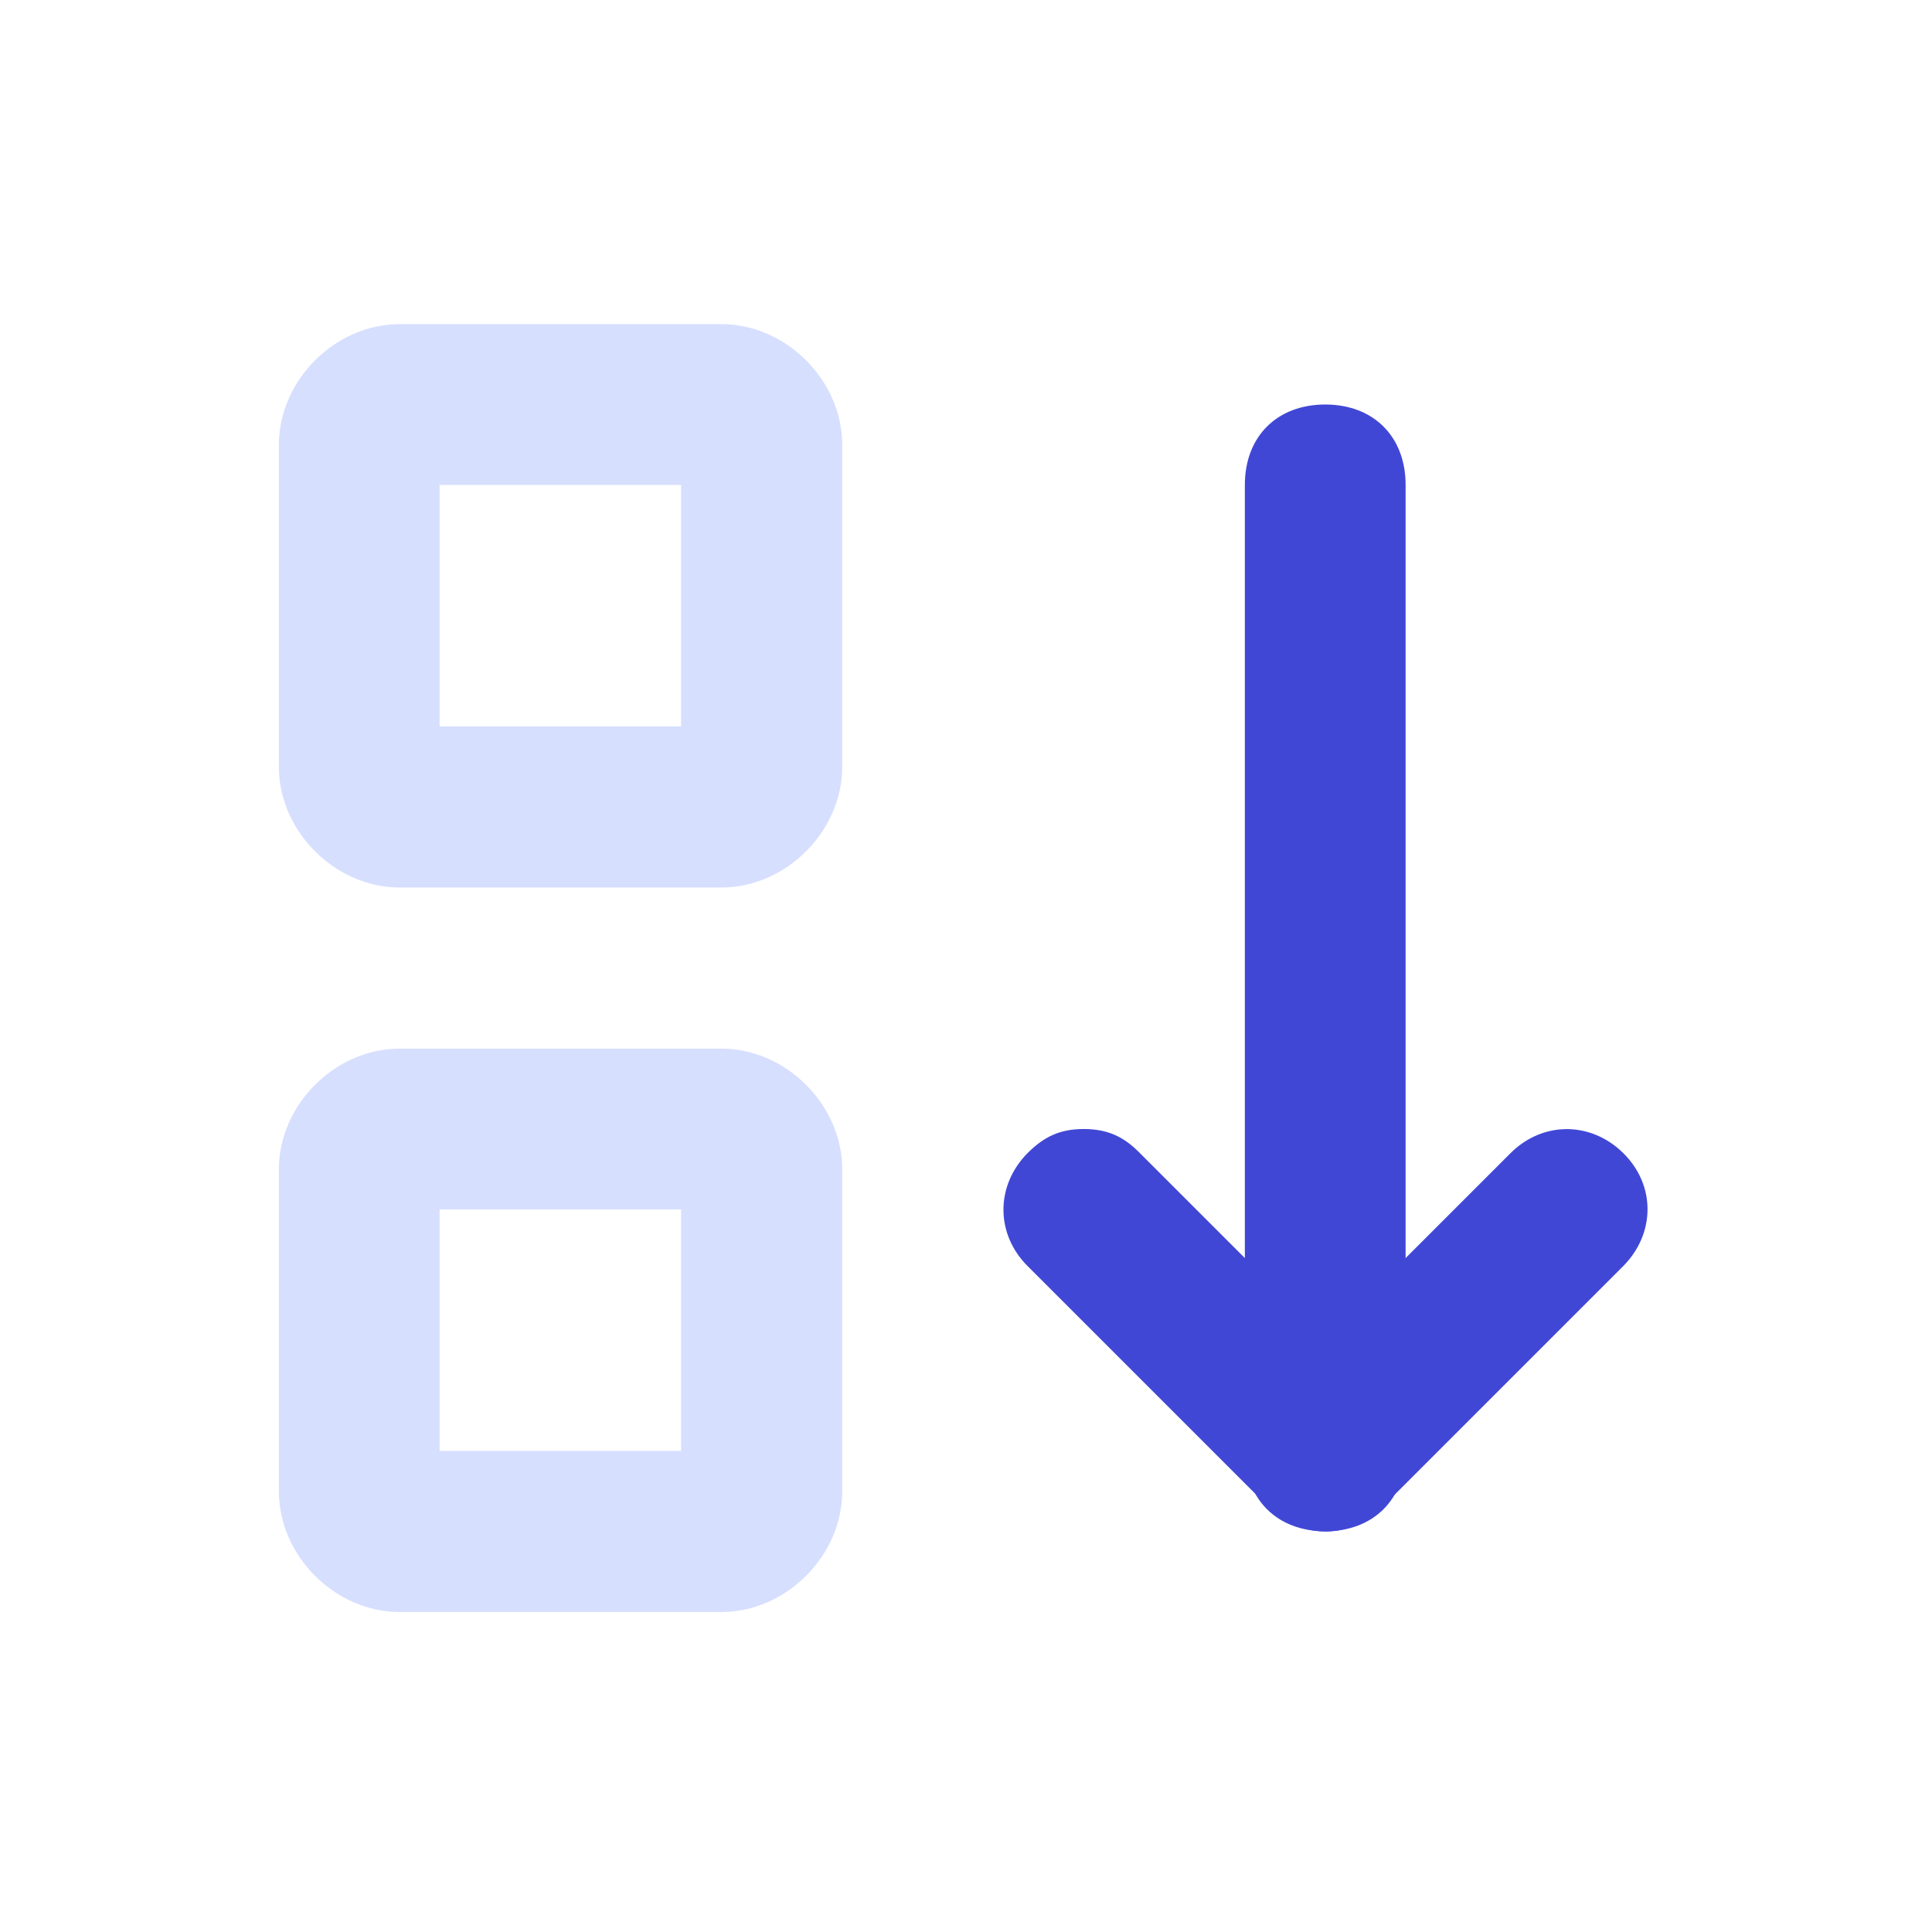 <?xml version="1.0" encoding="UTF-8"?>
<svg id="svg5" xmlns="http://www.w3.org/2000/svg" version="1.1" viewBox="0 0 512 512">
  <!-- Generator: Adobe Illustrator 29.1.0, SVG Export Plug-In . SVG Version: 2.1.0 Build 142)  -->
  <defs>
    <style>
      .st0 {
        fill: #d7dfff;
      }

      .st1 {
        fill: #4147d5;
      }
    </style>
  </defs>
  <path class="st0" d="M191.2,235.2h-85.3c-17.1,0-32-14.9-32-32v-85.3c0-17.1,14.9-32,32-32h85.3c17.1,0,32,14.9,32,32v85.3c0,17.1-14.9,32-32,32ZM116.5,192.5h64v-64h-64v64Z"/>
  <path class="st0" d="M191.2,427.2h-85.3c-17.1,0-32-14.9-32-32v-85.3c0-17.1,14.9-32,32-32h85.3c17.1,0,32,14.9,32,32v85.3c0,17.1-14.9,32-32,32ZM116.5,384.5h64v-64h-64v64Z"/>
  <g>
    <path class="st1" d="M287.2,299.2c6.4,0,10.7,2.1,14.9,6.4l49.1,49.1,49.1-49.1c8.5-8.5,21.3-8.5,29.9,0s8.5,21.3,0,29.9l-64,64c-8.5,8.5-21.3,8.5-29.9,0l-64-64c-8.5-8.5-8.5-21.3,0-29.9,4.3-4.3,8.5-6.4,14.9-6.4h0Z"/>
    <path class="st1" d="M351.2,107.2c12.8,0,21.3,8.5,21.3,21.3v256c0,12.8-8.5,21.3-21.3,21.3s-21.3-8.5-21.3-21.3V128.5c0-12.8,8.5-21.3,21.3-21.3Z"/>
  </g>
</svg>